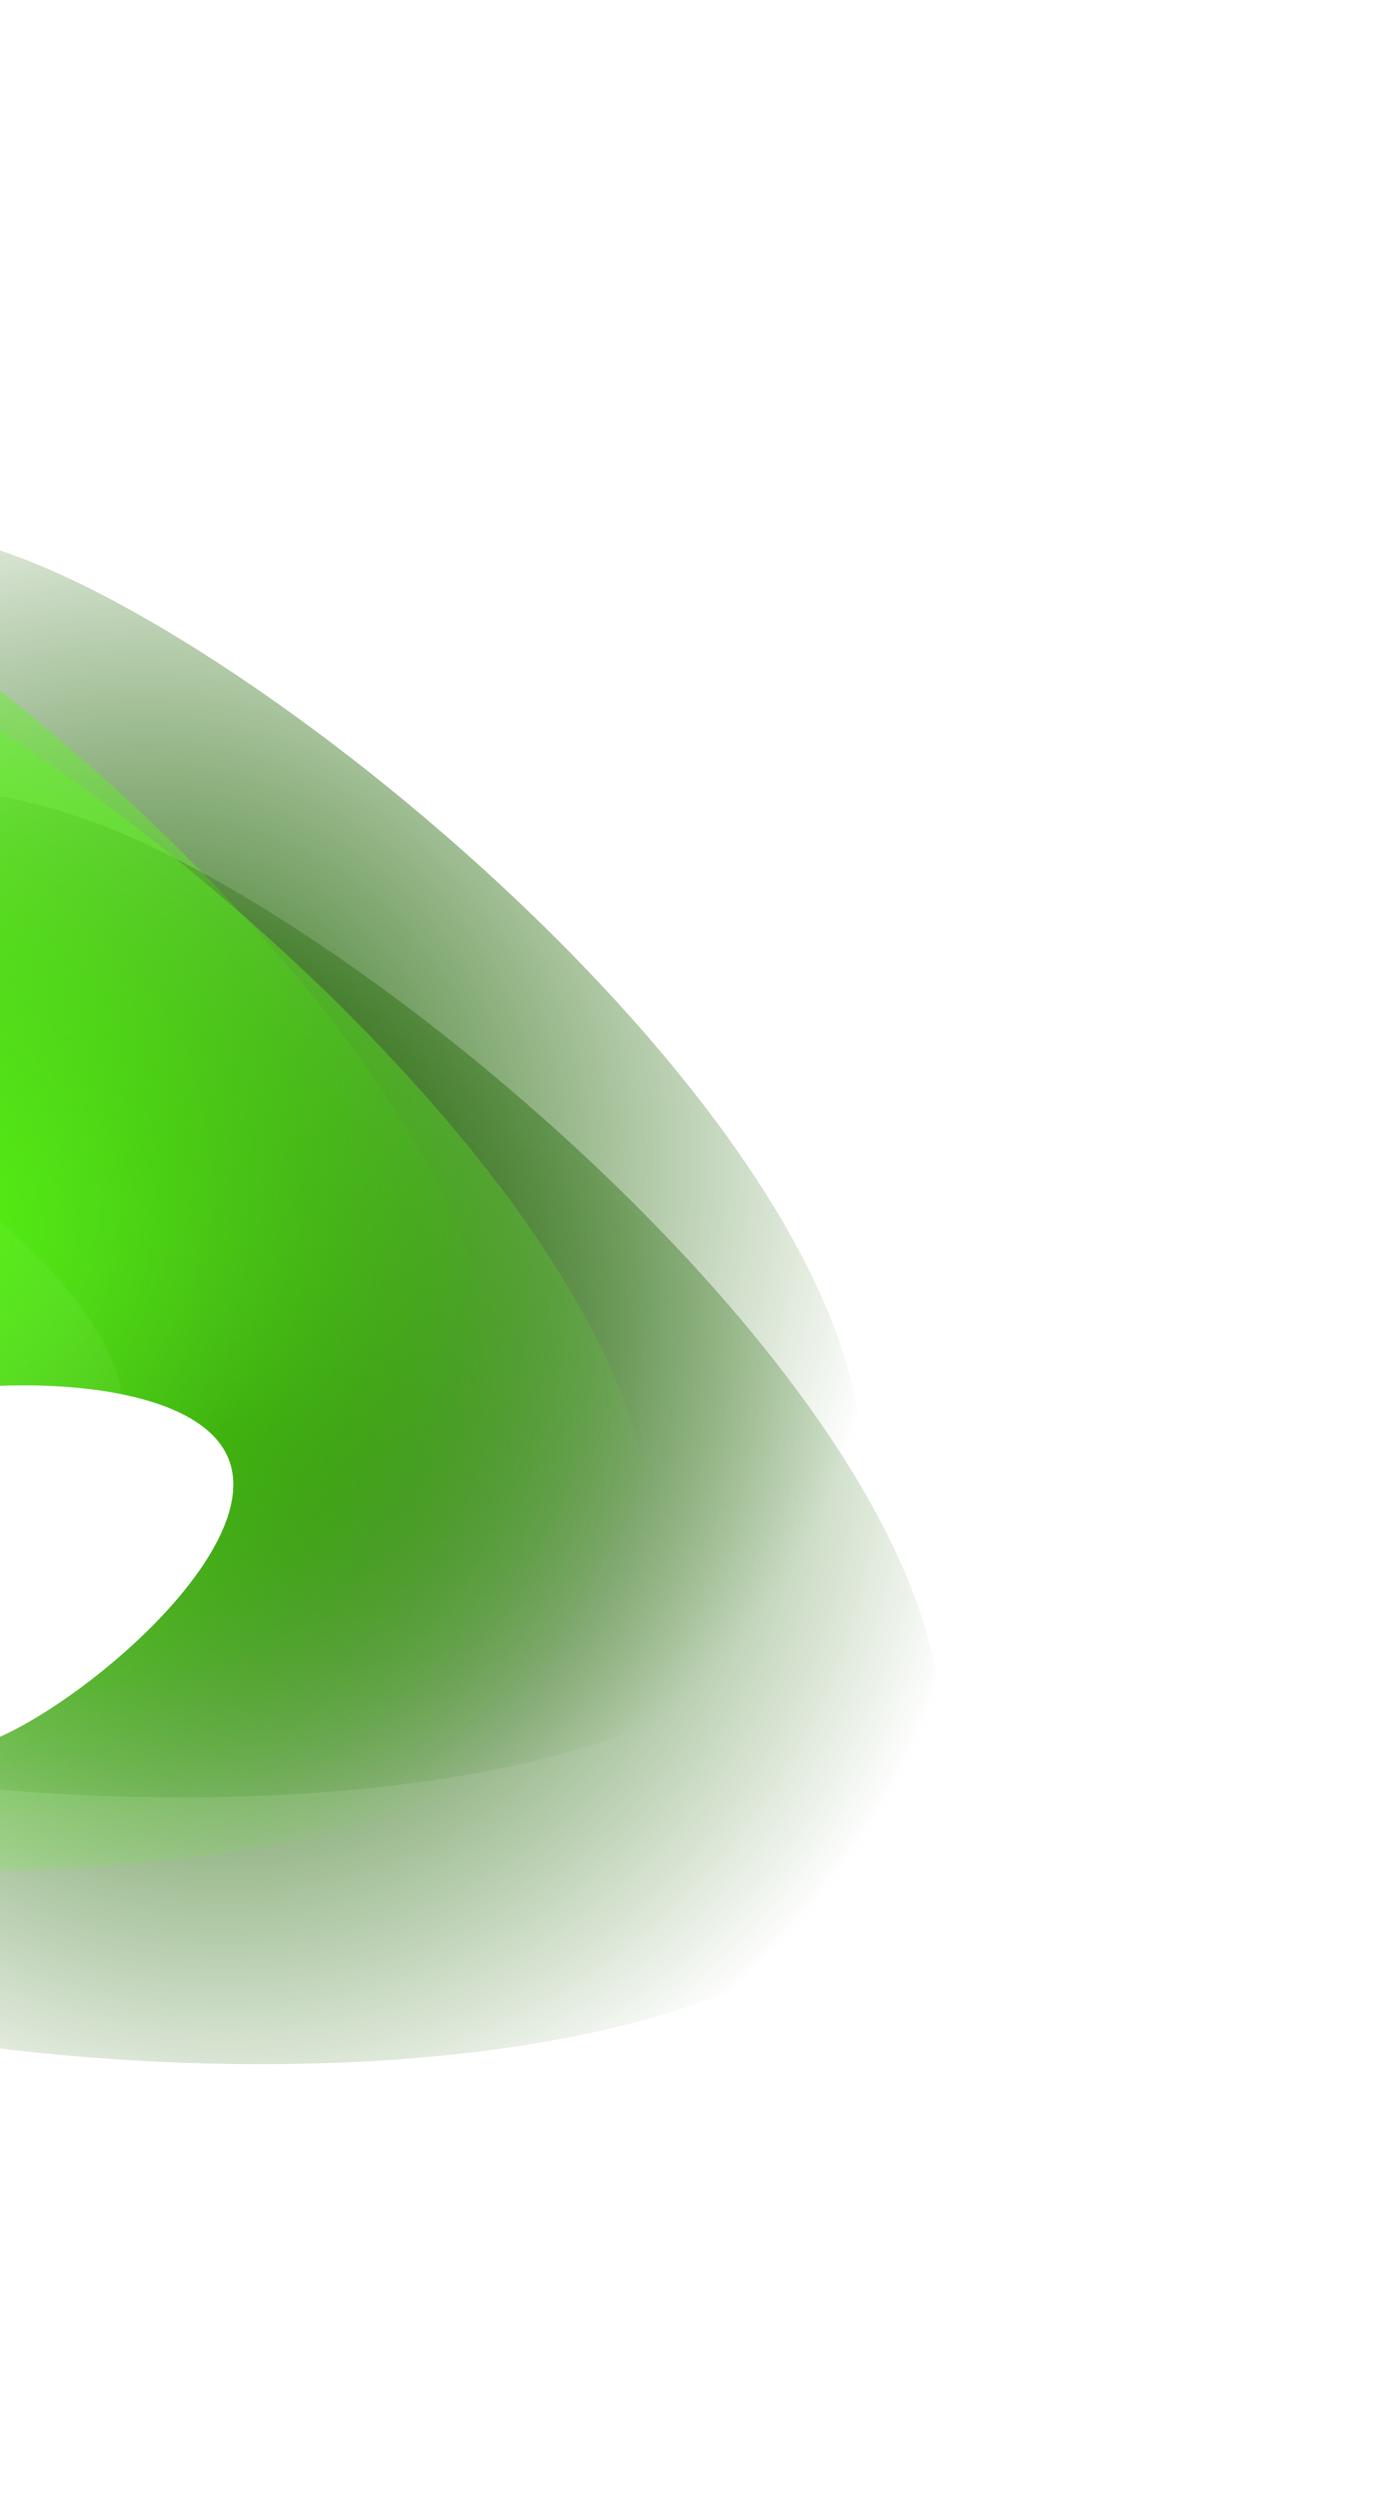 <svg width="898" height="1629" viewBox="0 0 898 1629" fill="none" xmlns="http://www.w3.org/2000/svg">
<g filter="url(#filter0_f_317_49)">
<path d="M551.006 1014.23C467.699 1219.06 -74.199 1192.19 -279.033 1108.88C-483.867 1025.58 -582.385 791.991 -499.078 587.157C-415.772 382.323 -182.188 283.805 22.646 367.111C227.481 450.418 634.312 809.394 551.006 1014.23Z" fill="url(#paint0_radial_317_49)"/>
</g>
<g filter="url(#filter1_f_317_49)">
<path d="M310.355 961.048C227.048 1165.88 -314.85 1139.01 -519.684 1055.7C-724.518 972.395 -823.036 738.811 -739.73 533.977C-656.423 329.143 -422.839 230.625 -218.005 313.931C-13.171 397.238 393.661 756.214 310.355 961.048Z" fill="url(#paint1_radial_317_49)"/>
</g>
<g filter="url(#filter2_f_317_49)">
<path d="M76.539 932.995C52.397 992.355 -104.4 984.665 -163.656 960.566C-222.911 936.467 -251.376 868.81 -227.234 809.45C-203.092 750.09 -135.485 721.505 -76.23 745.604C-16.975 769.703 100.68 873.634 76.539 932.995Z" fill="white"/>
</g>
<g style="mix-blend-mode:color-dodge">
<g filter="url(#filter3_f_317_49)">
<path d="M602.803 1188.07C519.497 1392.91 -22.402 1366.03 -227.236 1282.73C-432.07 1199.42 -530.588 965.838 -447.281 761.003C-363.975 556.169 -130.391 457.651 74.444 540.958C279.278 624.264 686.109 983.24 602.803 1188.07Z" fill="url(#paint2_radial_317_49)"/>
</g>
<g filter="url(#filter4_f_317_49)">
<path d="M414.163 1061.96C330.856 1266.79 -211.042 1239.92 -415.876 1156.61C-620.71 1073.3 -719.228 839.719 -635.922 634.885C-552.615 430.051 -319.031 331.533 -114.197 414.84C90.637 498.146 497.469 857.122 414.163 1061.96Z" fill="url(#paint3_radial_317_49)"/>
</g>
<g filter="url(#filter5_f_317_49)">
<path d="M149.245 951.29C171.969 1011.21 51.877 1112.31 -7.934 1135C-67.746 1157.68 -134.654 1127.5 -157.378 1067.58C-180.102 1007.66 -150.037 940.701 -90.226 918.017C-30.415 895.333 126.521 891.373 149.245 951.29Z" fill="white"/>
</g>
</g>
<defs>
<filter id="filter0_f_317_49" x="-812.684" y="53.505" width="1658.78" height="1401.63" filterUnits="userSpaceOnUse" color-interpolation-filters="sRGB">
<feFlood flood-opacity="0" result="BackgroundImageFix"/>
<feBlend mode="normal" in="SourceGraphic" in2="BackgroundImageFix" result="shape"/>
<feGaussianBlur stdDeviation="142" result="effect1_foregroundBlur_317_49"/>
</filter>
<filter id="filter1_f_317_49" x="-1053.34" y="0.325" width="1658.78" height="1401.63" filterUnits="userSpaceOnUse" color-interpolation-filters="sRGB">
<feFlood flood-opacity="0" result="BackgroundImageFix"/>
<feBlend mode="normal" in="SourceGraphic" in2="BackgroundImageFix" result="shape"/>
<feGaussianBlur stdDeviation="142" result="effect1_foregroundBlur_317_49"/>
</filter>
<filter id="filter2_f_317_49" x="-519.828" y="453.054" width="883.585" height="809.479" filterUnits="userSpaceOnUse" color-interpolation-filters="sRGB">
<feFlood flood-opacity="0" result="BackgroundImageFix"/>
<feBlend mode="normal" in="SourceGraphic" in2="BackgroundImageFix" result="shape"/>
<feGaussianBlur stdDeviation="142" result="effect1_foregroundBlur_317_49"/>
</filter>
<filter id="filter3_f_317_49" x="-760.887" y="227.352" width="1658.78" height="1401.63" filterUnits="userSpaceOnUse" color-interpolation-filters="sRGB">
<feFlood flood-opacity="0" result="BackgroundImageFix"/>
<feBlend mode="normal" in="SourceGraphic" in2="BackgroundImageFix" result="shape"/>
<feGaussianBlur stdDeviation="142" result="effect1_foregroundBlur_317_49"/>
</filter>
<filter id="filter4_f_317_49" x="-949.527" y="101.234" width="1658.78" height="1401.63" filterUnits="userSpaceOnUse" color-interpolation-filters="sRGB">
<feFlood flood-opacity="0" result="BackgroundImageFix"/>
<feBlend mode="normal" in="SourceGraphic" in2="BackgroundImageFix" result="shape"/>
<feGaussianBlur stdDeviation="142" result="effect1_foregroundBlur_317_49"/>
</filter>
<filter id="filter5_f_317_49" x="-448.962" y="618.669" width="885.031" height="807.874" filterUnits="userSpaceOnUse" color-interpolation-filters="sRGB">
<feFlood flood-opacity="0" result="BackgroundImageFix"/>
<feBlend mode="normal" in="SourceGraphic" in2="BackgroundImageFix" result="shape"/>
<feGaussianBlur stdDeviation="142" result="effect1_foregroundBlur_317_49"/>
</filter>
<radialGradient id="paint0_radial_317_49" cx="0" cy="0" r="1" gradientUnits="userSpaceOnUse" gradientTransform="translate(95.248 758.302) rotate(136.873) scale(512.828 512.828)">
<stop stop-color="#1D6300"/>
<stop offset="0.969" stop-color="#1D6300" stop-opacity="0"/>
</radialGradient>
<radialGradient id="paint1_radial_317_49" cx="0" cy="0" r="1" gradientUnits="userSpaceOnUse" gradientTransform="translate(-145.403 705.122) rotate(136.873) scale(512.828 512.828)">
<stop stop-color="#54F013"/>
<stop offset="0.969" stop-color="#67FB29" stop-opacity="0"/>
</radialGradient>
<radialGradient id="paint2_radial_317_49" cx="0" cy="0" r="1" gradientUnits="userSpaceOnUse" gradientTransform="translate(147.045 932.149) rotate(136.873) scale(512.828 512.828)">
<stop stop-color="#1D6300"/>
<stop offset="0.969" stop-color="#1D6300" stop-opacity="0"/>
</radialGradient>
<radialGradient id="paint3_radial_317_49" cx="0" cy="0" r="1" gradientUnits="userSpaceOnUse" gradientTransform="translate(-41.595 806.03) rotate(136.873) scale(512.828 512.828)">
<stop stop-color="#54F013"/>
<stop offset="0.969" stop-color="#67FB29" stop-opacity="0"/>
</radialGradient>
</defs>
</svg>
